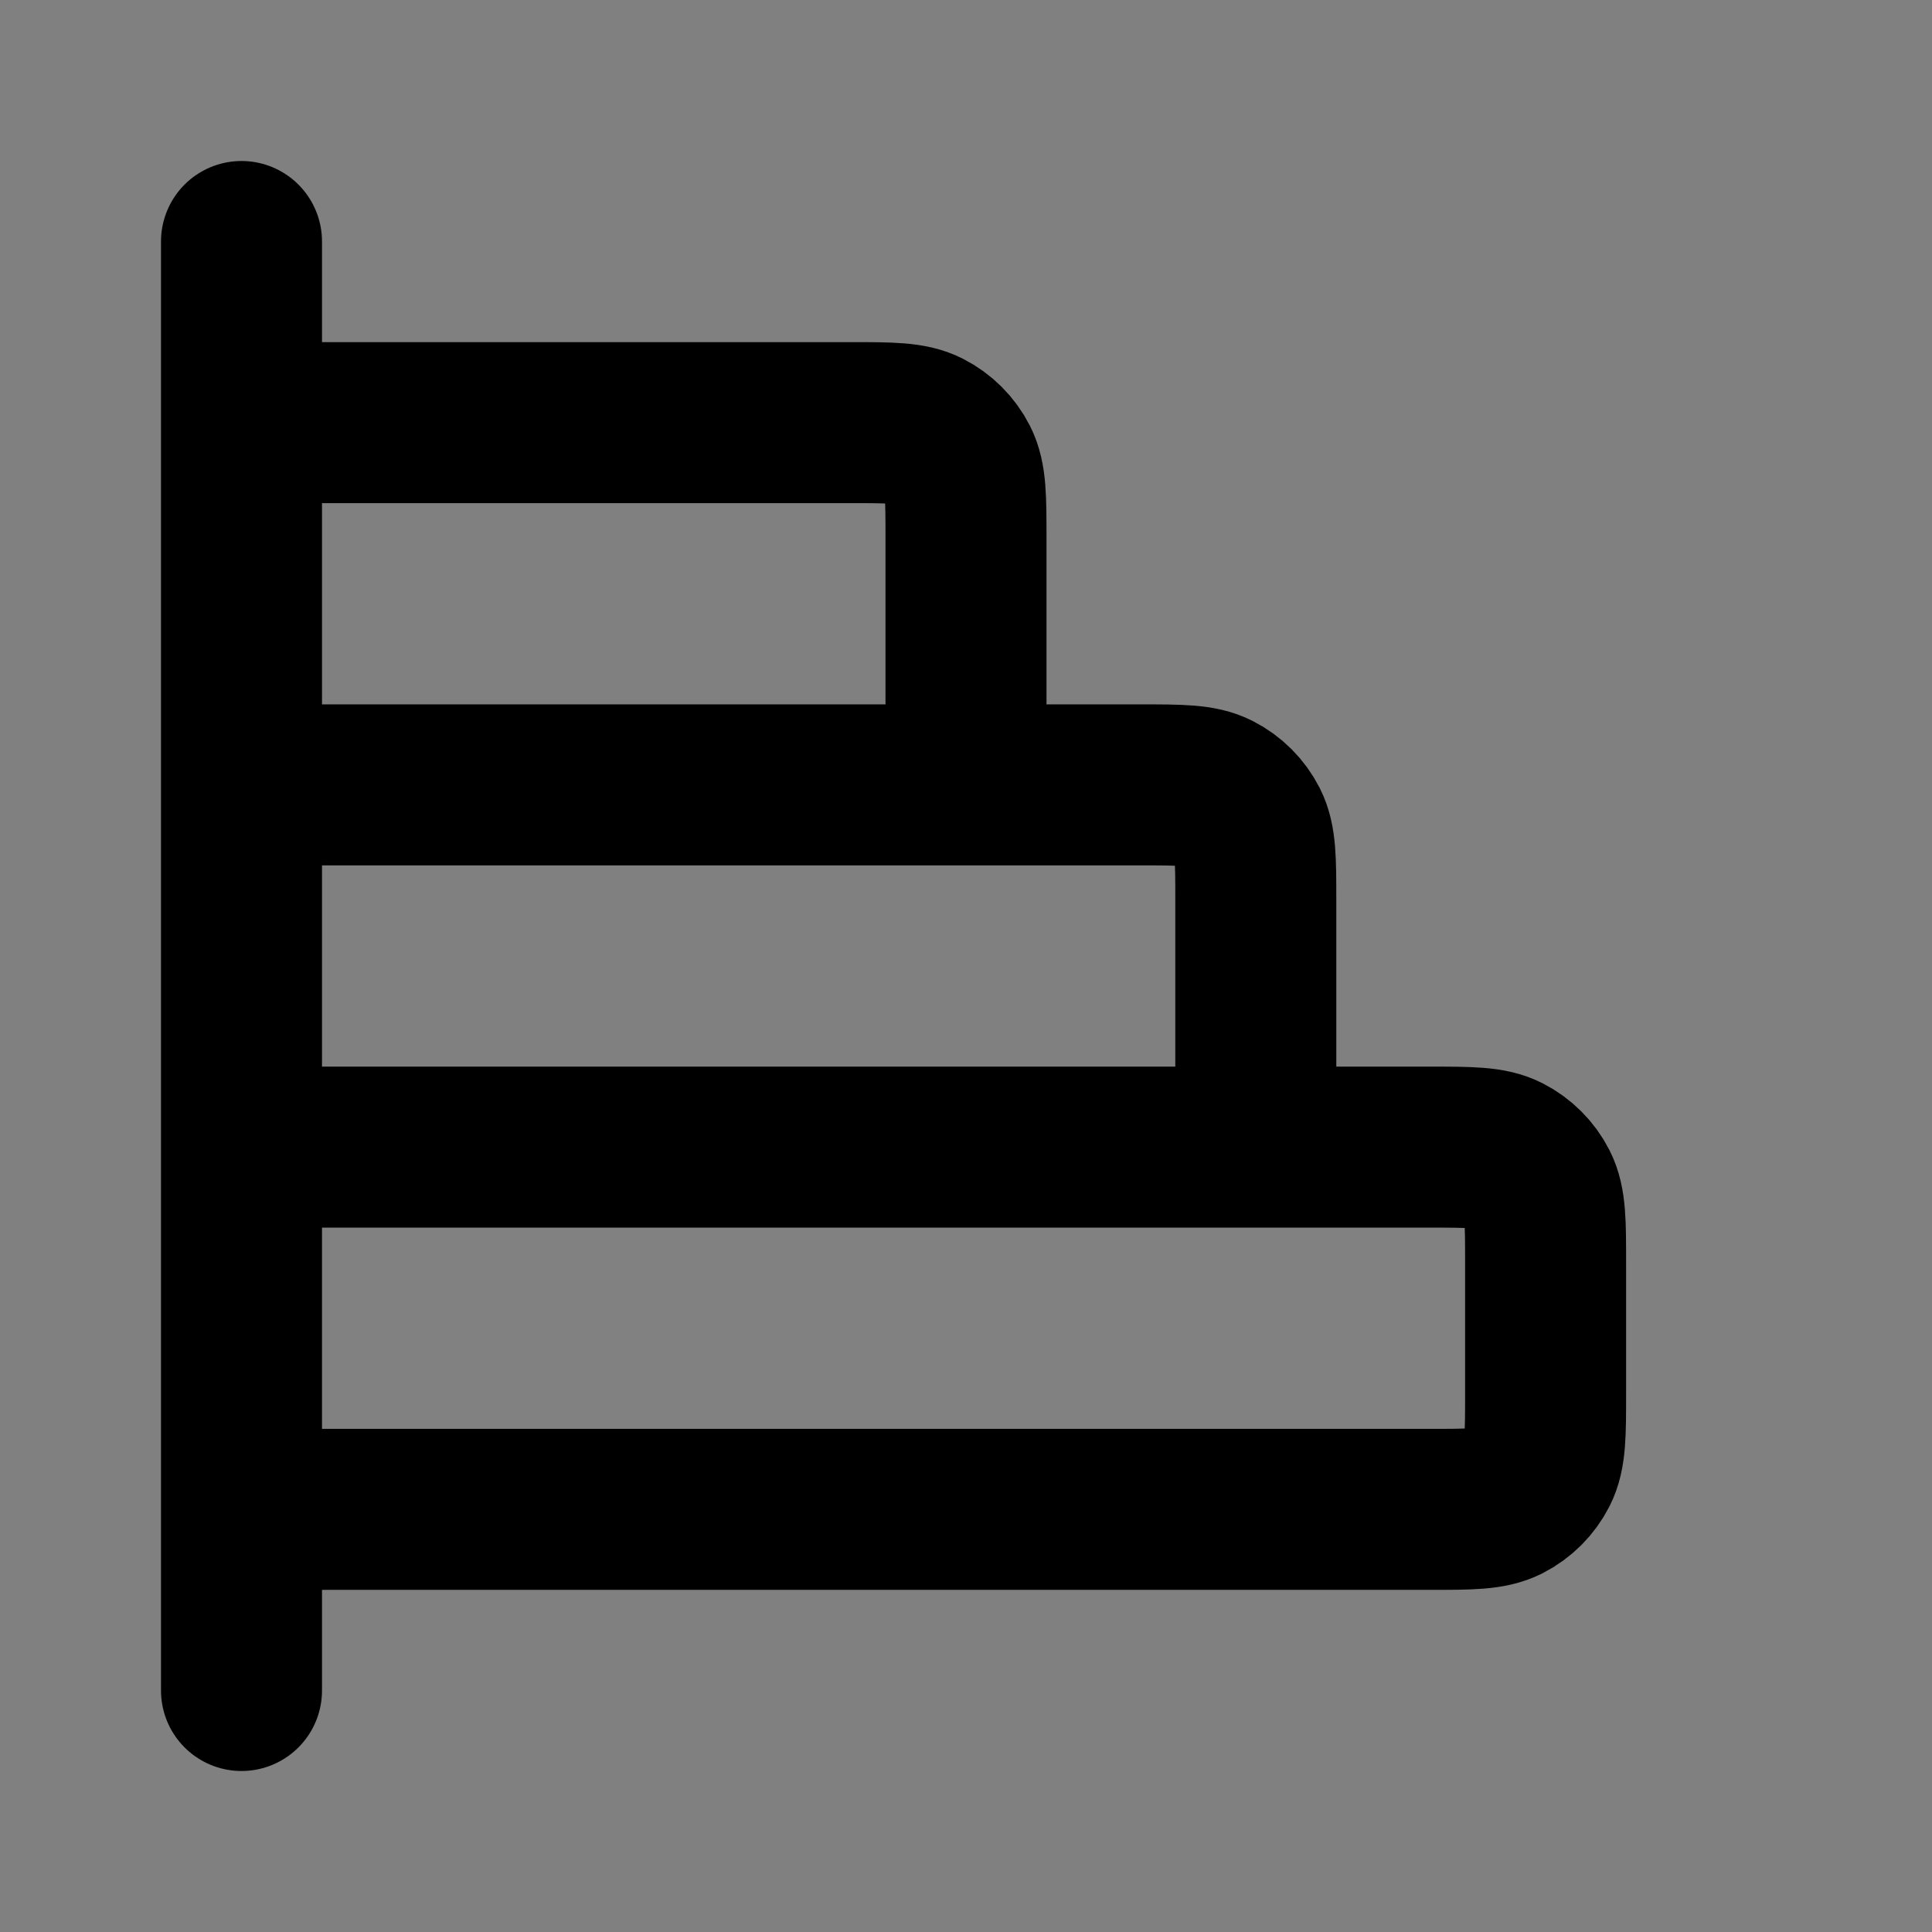 <svg width="24" height="24" viewBox="0 0 24 24" fill="none" xmlns="http://www.w3.org/2000/svg">
<rect x="0" y="0" width="24" height="24" fill="#808080" stroke="none"/>
<path d="M17.76 18.75C18.264 18.75 18.516 18.75 18.709 18.652C18.878 18.566 19.016 18.428 19.102 18.259C19.2 18.066 19.2 17.814 19.2 17.31V15.69C19.2 15.186 19.2 14.934 19.102 14.741C19.016 14.572 18.878 14.434 18.709 14.348C18.516 14.25 18.264 14.25 17.76 14.25L3 14.25L3 18.75H17.76Z" fill="white" fill-opacity="0.01"/>
<path d="M3 3L3 21L3 3Z" fill="white" fill-opacity="0.01"/>
<path d="M12 9.75V6.69C12 6.186 12 5.934 11.902 5.741C11.816 5.572 11.678 5.434 11.509 5.348C11.316 5.25 11.064 5.25 10.56 5.25H3M15.6 14.25V11.19C15.6 10.686 15.6 10.434 15.502 10.241C15.416 10.072 15.278 9.934 15.109 9.848C14.916 9.75 14.664 9.75 14.16 9.75H3M3 3L3 21M3 18.75H17.76C18.264 18.75 18.516 18.75 18.709 18.652C18.878 18.566 19.016 18.428 19.102 18.259C19.2 18.066 19.2 17.814 19.2 17.31V15.69C19.2 15.186 19.2 14.934 19.102 14.741C19.016 14.572 18.878 14.434 18.709 14.348C18.516 14.25 18.264 14.25 17.76 14.25L3 14.25L3 18.75Z" stroke="current" stroke-width="2" stroke-linecap="round" stroke-linejoin="round"/>
</svg>
